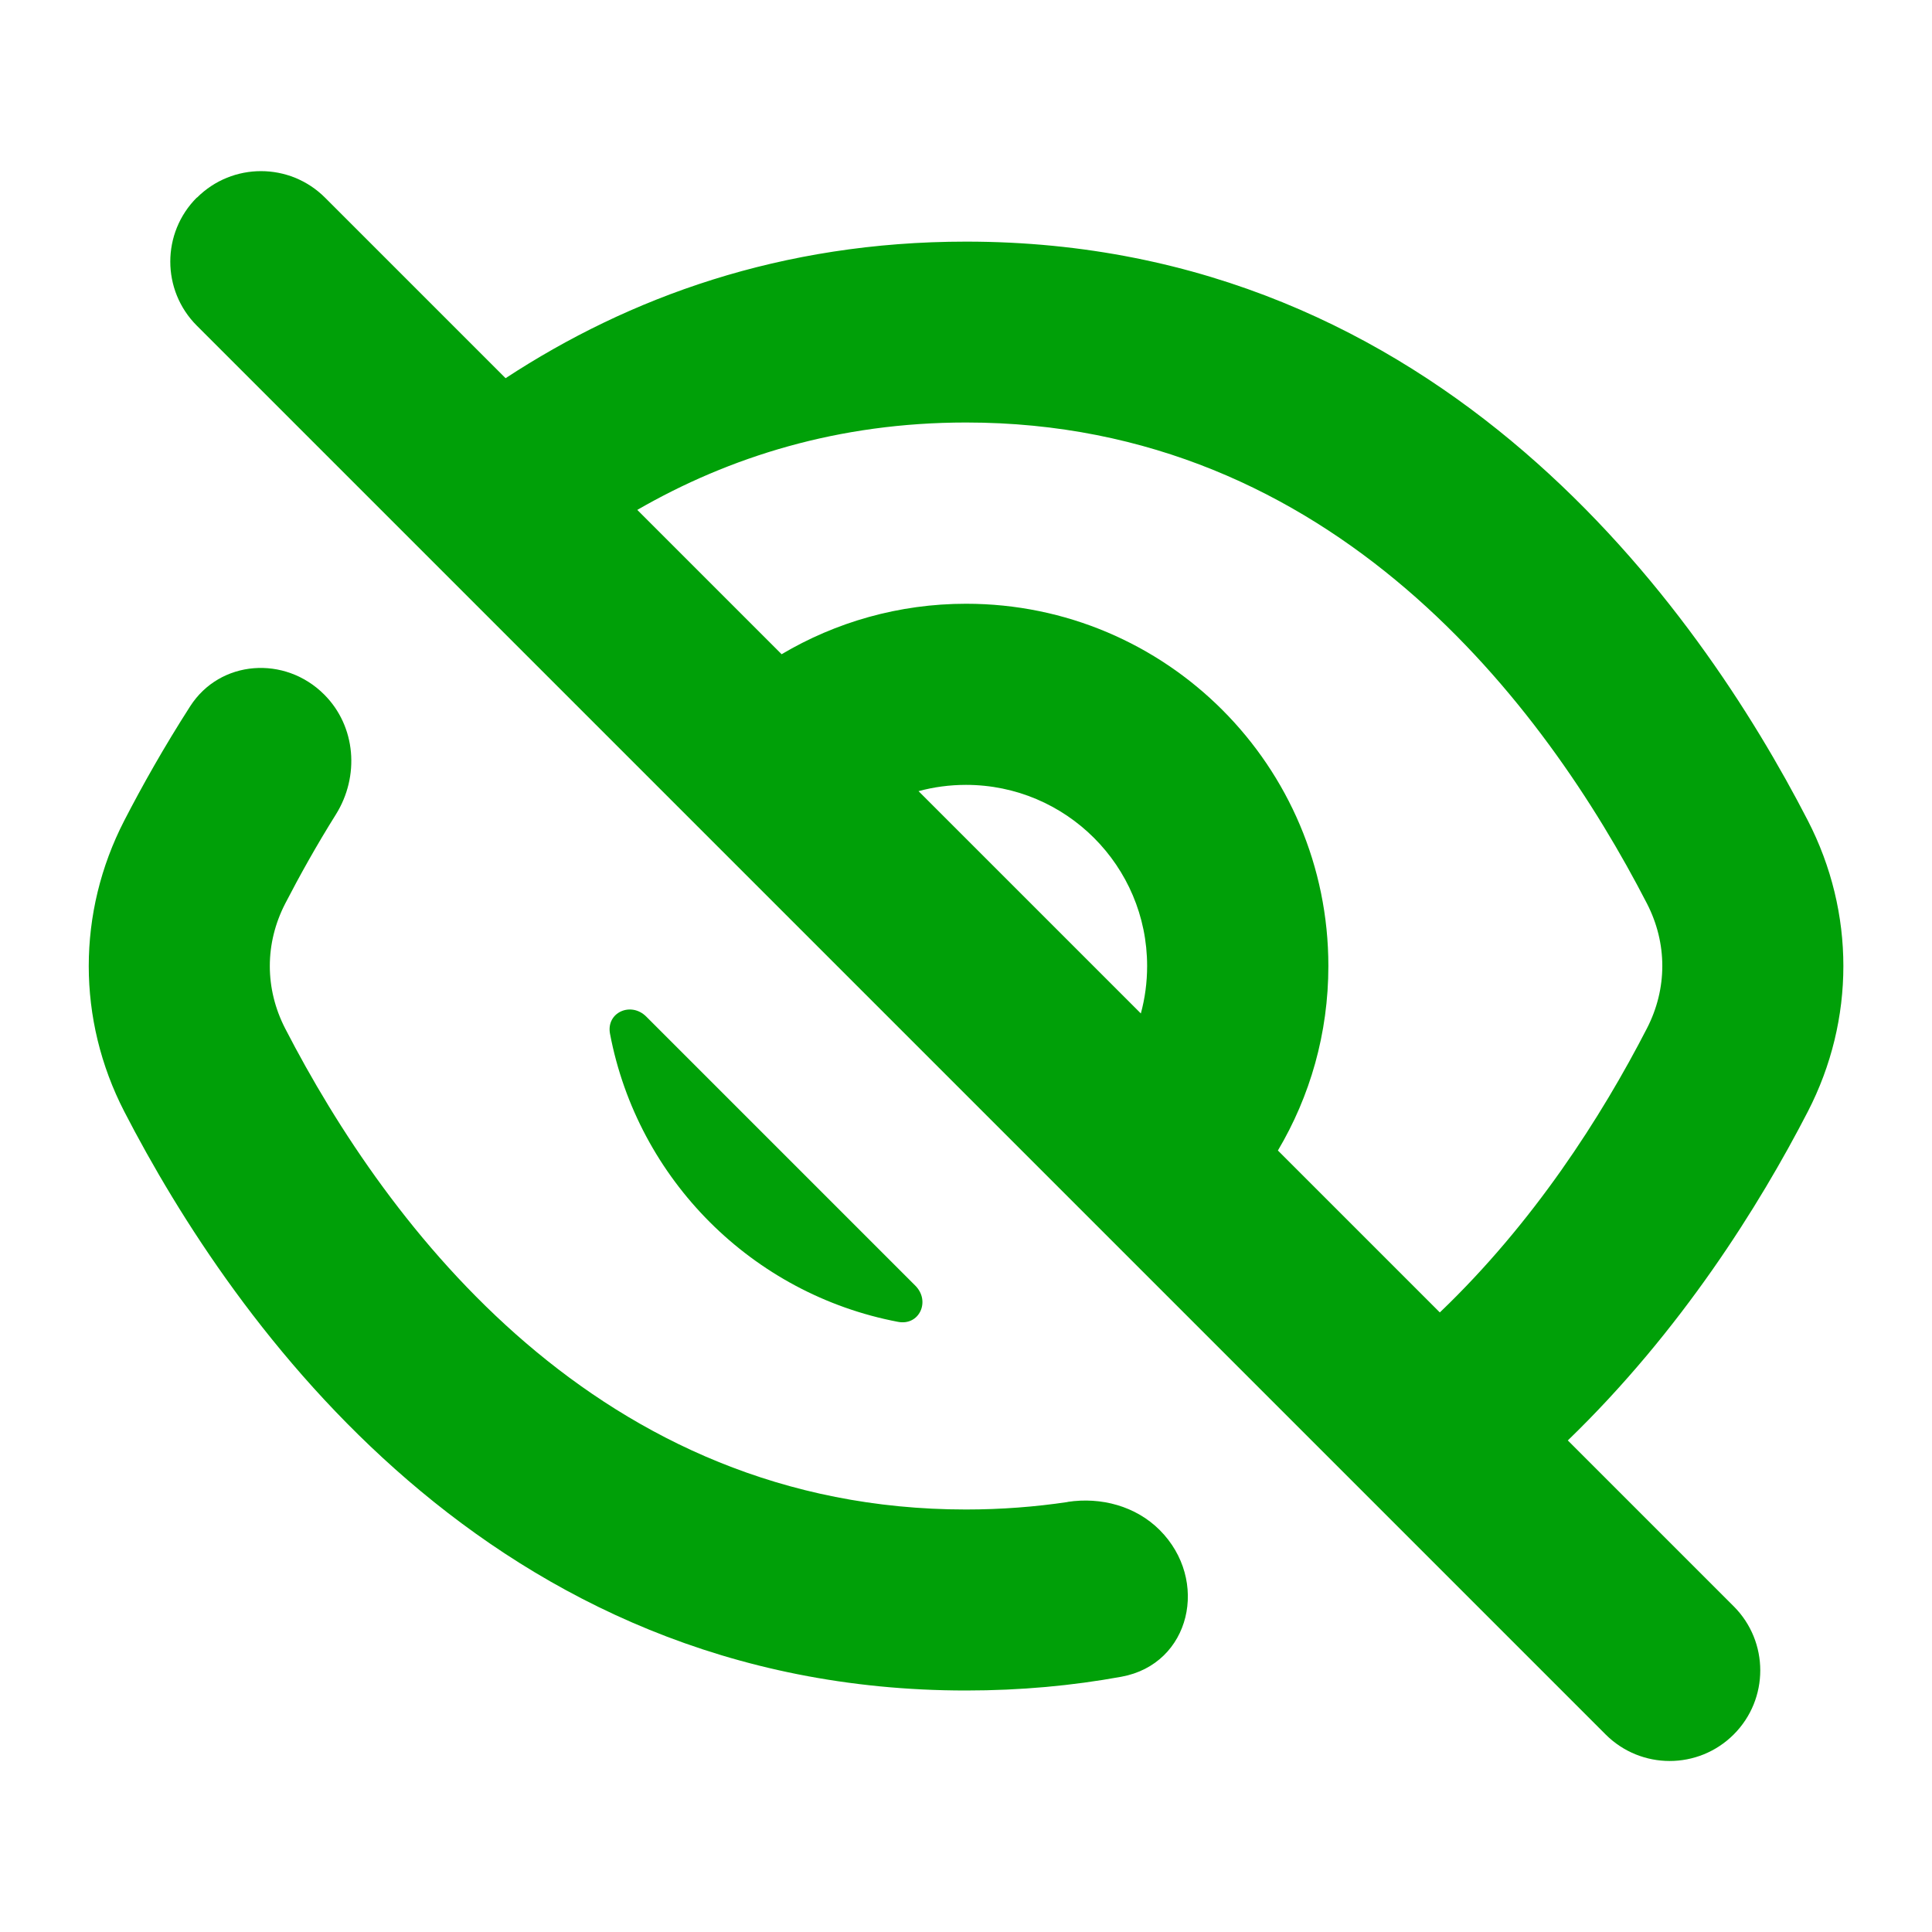 <svg fill="none" height="16" viewBox="0 0 16 16" width="16" xmlns="http://www.w3.org/2000/svg"><g fill="#00a008"><path clip-rule="evenodd" d="m1.63 1.636c-.293.293-.293.768 0 1.061l11.667 11.667c.293.293.768.293 1.061 0s.293-.768 0-1.061l-1.374-1.374c.94-.909 1.586-1.945 1.988-2.724.392-.761.392-1.648 0-2.409-.903-1.752-3.038-4.795-6.971-4.795-1.534 0-2.794.463-3.814 1.131l-1.495-1.495c-.293-.293-.768-.293-1.061 0zm3.648 2.587 1.195 1.195c.447-.265.97-.418 1.528-.418 1.657 0 3 1.343 3 3 0 .558-.152 1.08-.418 1.528l1.341 1.341c.777-.743 1.337-1.618 1.715-2.352.17-.33.17-.705 0-1.035-.844-1.637-2.596-3.983-5.638-3.983-1.058 0-1.96.284-2.722.723zm4.17 4.17c.034-.125.052-.257.052-.393 0-.828-.672-1.5-1.5-1.5-.136 0-.268.018-.393.052z" fill-rule="evenodd"/><path d="m8.842 12.438c.277-.042.564.035.762.233.414.414.258 1.11-.317 1.215-.406.074-.834.114-1.287.114-3.934 0-6.068-3.044-6.971-4.795-.392-.761-.392-1.648 0-2.409.148-.287.329-.609.546-.947.248-.386.786-.422 1.11-.097.264.264.294.678.096.994-.159.254-.298.503-.419.737-.17.33-.17.705 0 1.035.844 1.637 2.596 3.983 5.638 3.983.292 0 .573-.022.842-.062z"/><path d="m7.58 10.647c.128.128.034.334-.143.3-1.206-.229-2.156-1.179-2.385-2.385-.034-.177.173-.27.3-.143z"/></g></svg>